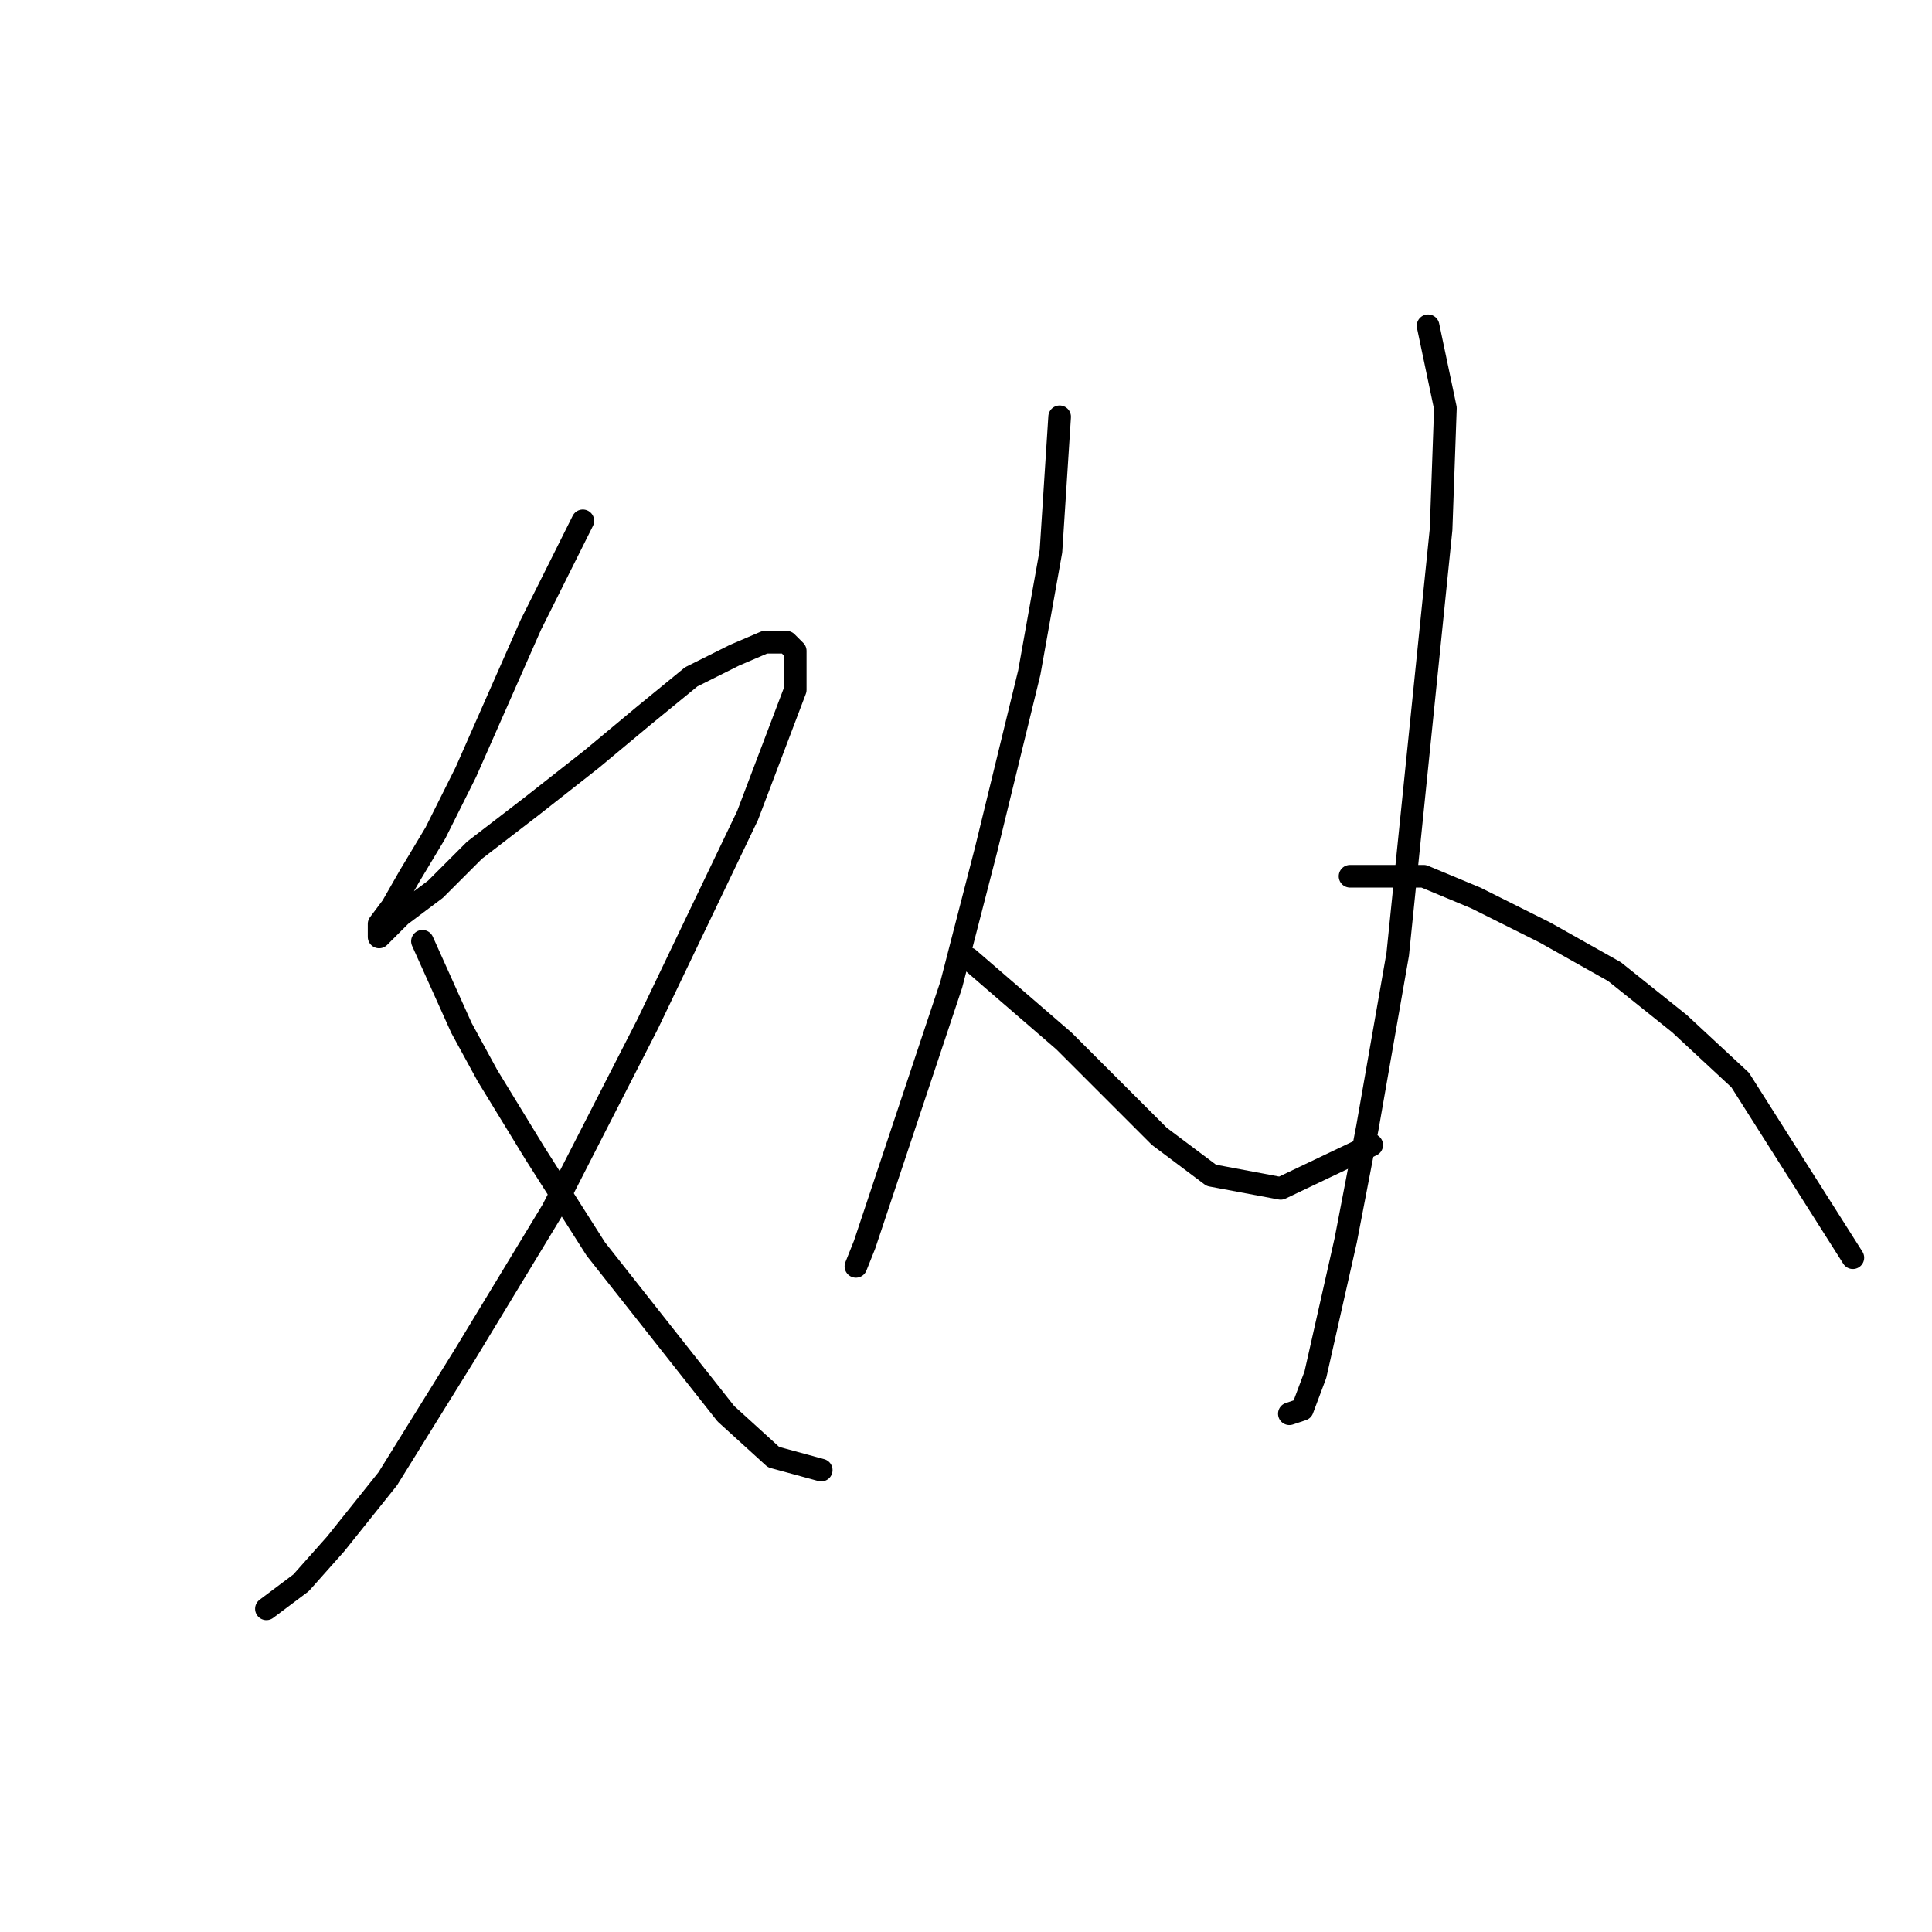 <?xml version="1.0" standalone="no"?>
    <svg width="256" height="256" xmlns="http://www.w3.org/2000/svg" version="1.1">
    <polyline stroke="black" stroke-width="3" stroke-linecap="round" fill="transparent" stroke-linejoin="round" points="77.229 69.013 70.336 82.797 61.721 102.325 57.701 110.366 54.255 116.11 51.957 120.13 50.234 122.427 50.234 124.15 53.106 121.279 57.701 117.833 62.87 112.663 70.336 106.92 78.377 100.602 85.269 94.859 91.587 89.689 97.331 86.818 101.351 85.095 104.223 85.095 105.372 86.243 105.372 91.413 99.054 108.069 85.844 135.637 73.208 160.334 61.721 179.288 51.383 195.944 44.491 204.559 39.896 209.728 35.301 213.175 35.301 213.175 " />
        <polyline stroke="black" stroke-width="3" stroke-linecap="round" fill="transparent" stroke-linejoin="round" points="55.978 124.725 61.147 136.212 64.593 142.53 70.911 152.868 78.952 165.504 96.182 187.329 102.5 193.072 108.818 194.795 108.818 194.795 " />
        <polyline stroke="black" stroke-width="3" stroke-linecap="round" fill="transparent" stroke-linejoin="round" points="140.407 55.229 139.258 73.033 136.386 89.115 130.643 112.663 126.048 130.468 120.879 145.976 116.859 158.037 114.561 164.929 113.413 167.801 113.413 167.801 " />
        <polyline stroke="black" stroke-width="3" stroke-linecap="round" fill="transparent" stroke-linejoin="round" points="128.346 127.022 140.981 137.935 147.299 144.253 153.617 150.57 160.509 155.74 169.699 157.463 181.76 151.719 181.76 151.719 " />
        <polyline stroke="black" stroke-width="3" stroke-linecap="round" fill="transparent" stroke-linejoin="round" points="189.227 43.167 191.524 54.08 190.95 70.162 185.206 126.448 181.186 149.422 178.314 164.355 174.294 182.16 172.57 186.754 170.847 187.329 170.847 187.329 " />
        <polyline stroke="black" stroke-width="3" stroke-linecap="round" fill="transparent" stroke-linejoin="round" points="178.888 116.11 188.652 116.11 195.544 118.981 204.734 123.576 213.924 128.745 222.539 135.637 230.58 143.104 245.513 166.652 245.513 166.652 " />
        </svg>